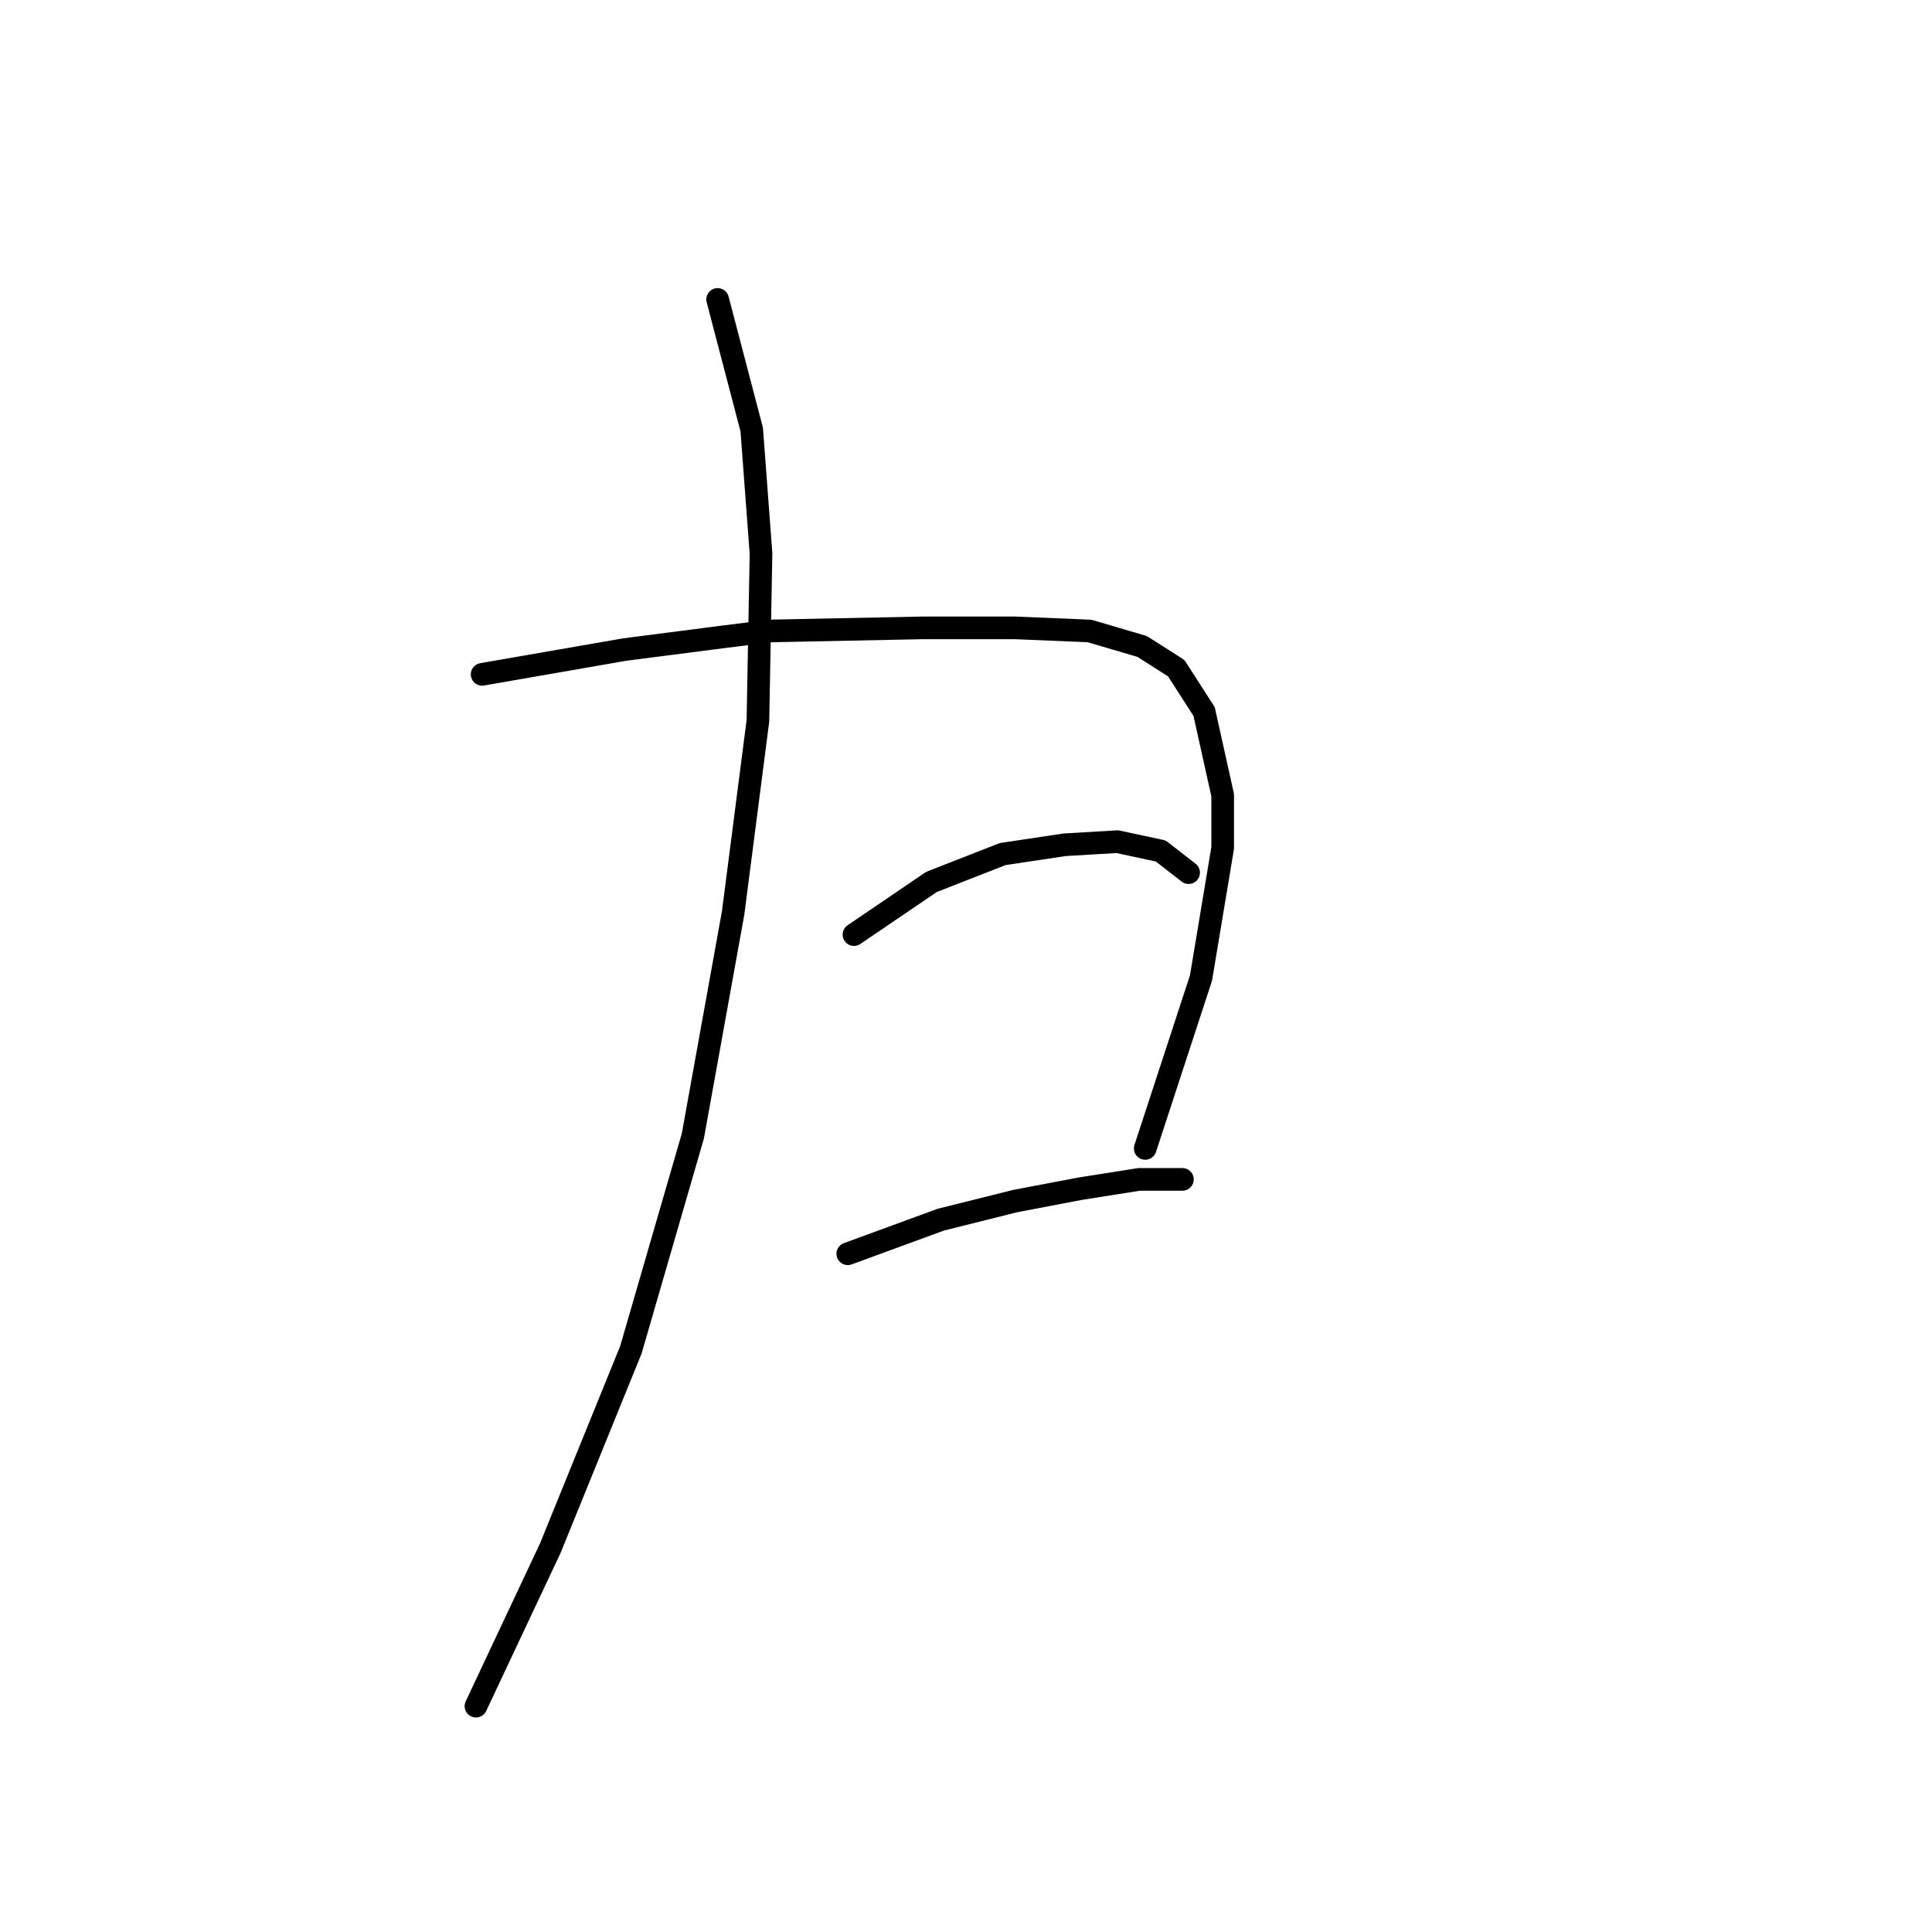 <?xml version="1.0" standalone="no"?>
    <svg width="256" height="256" xmlns="http://www.w3.org/2000/svg" version="1.1">
    <polyline stroke="black" stroke-width="3" stroke-linecap="round" fill="transparent" stroke-linejoin="round" points="95.09 39.675 99.607 56.919 100.838 73.342 100.428 95.513 97.143 120.968 91.806 150.529 83.594 178.859 72.919 205.135 63.066 226.075 63.066 226.075 " />
        <polyline stroke="black" stroke-width="3" stroke-linecap="round" fill="transparent" stroke-linejoin="round" points="63.887 89.354 82.773 86.07 95.501 84.428 102.07 83.606 122.188 83.196 134.505 83.196 144.359 83.606 151.339 85.659 155.855 88.533 159.55 94.281 162.013 105.367 162.013 112.346 159.139 129.59 151.749 152.172 151.749 152.172 " />
        <polyline stroke="black" stroke-width="3" stroke-linecap="round" fill="transparent" stroke-linejoin="round" points="113.155 123.842 123.42 116.863 132.863 113.168 141.074 111.936 148.054 111.525 153.802 112.757 157.497 115.631 157.497 115.631 " />
        <polyline stroke="black" stroke-width="3" stroke-linecap="round" fill="transparent" stroke-linejoin="round" points="112.334 166.131 124.651 161.615 134.505 159.151 143.127 157.509 150.928 156.277 156.676 156.277 156.676 156.277 " />
        </svg>